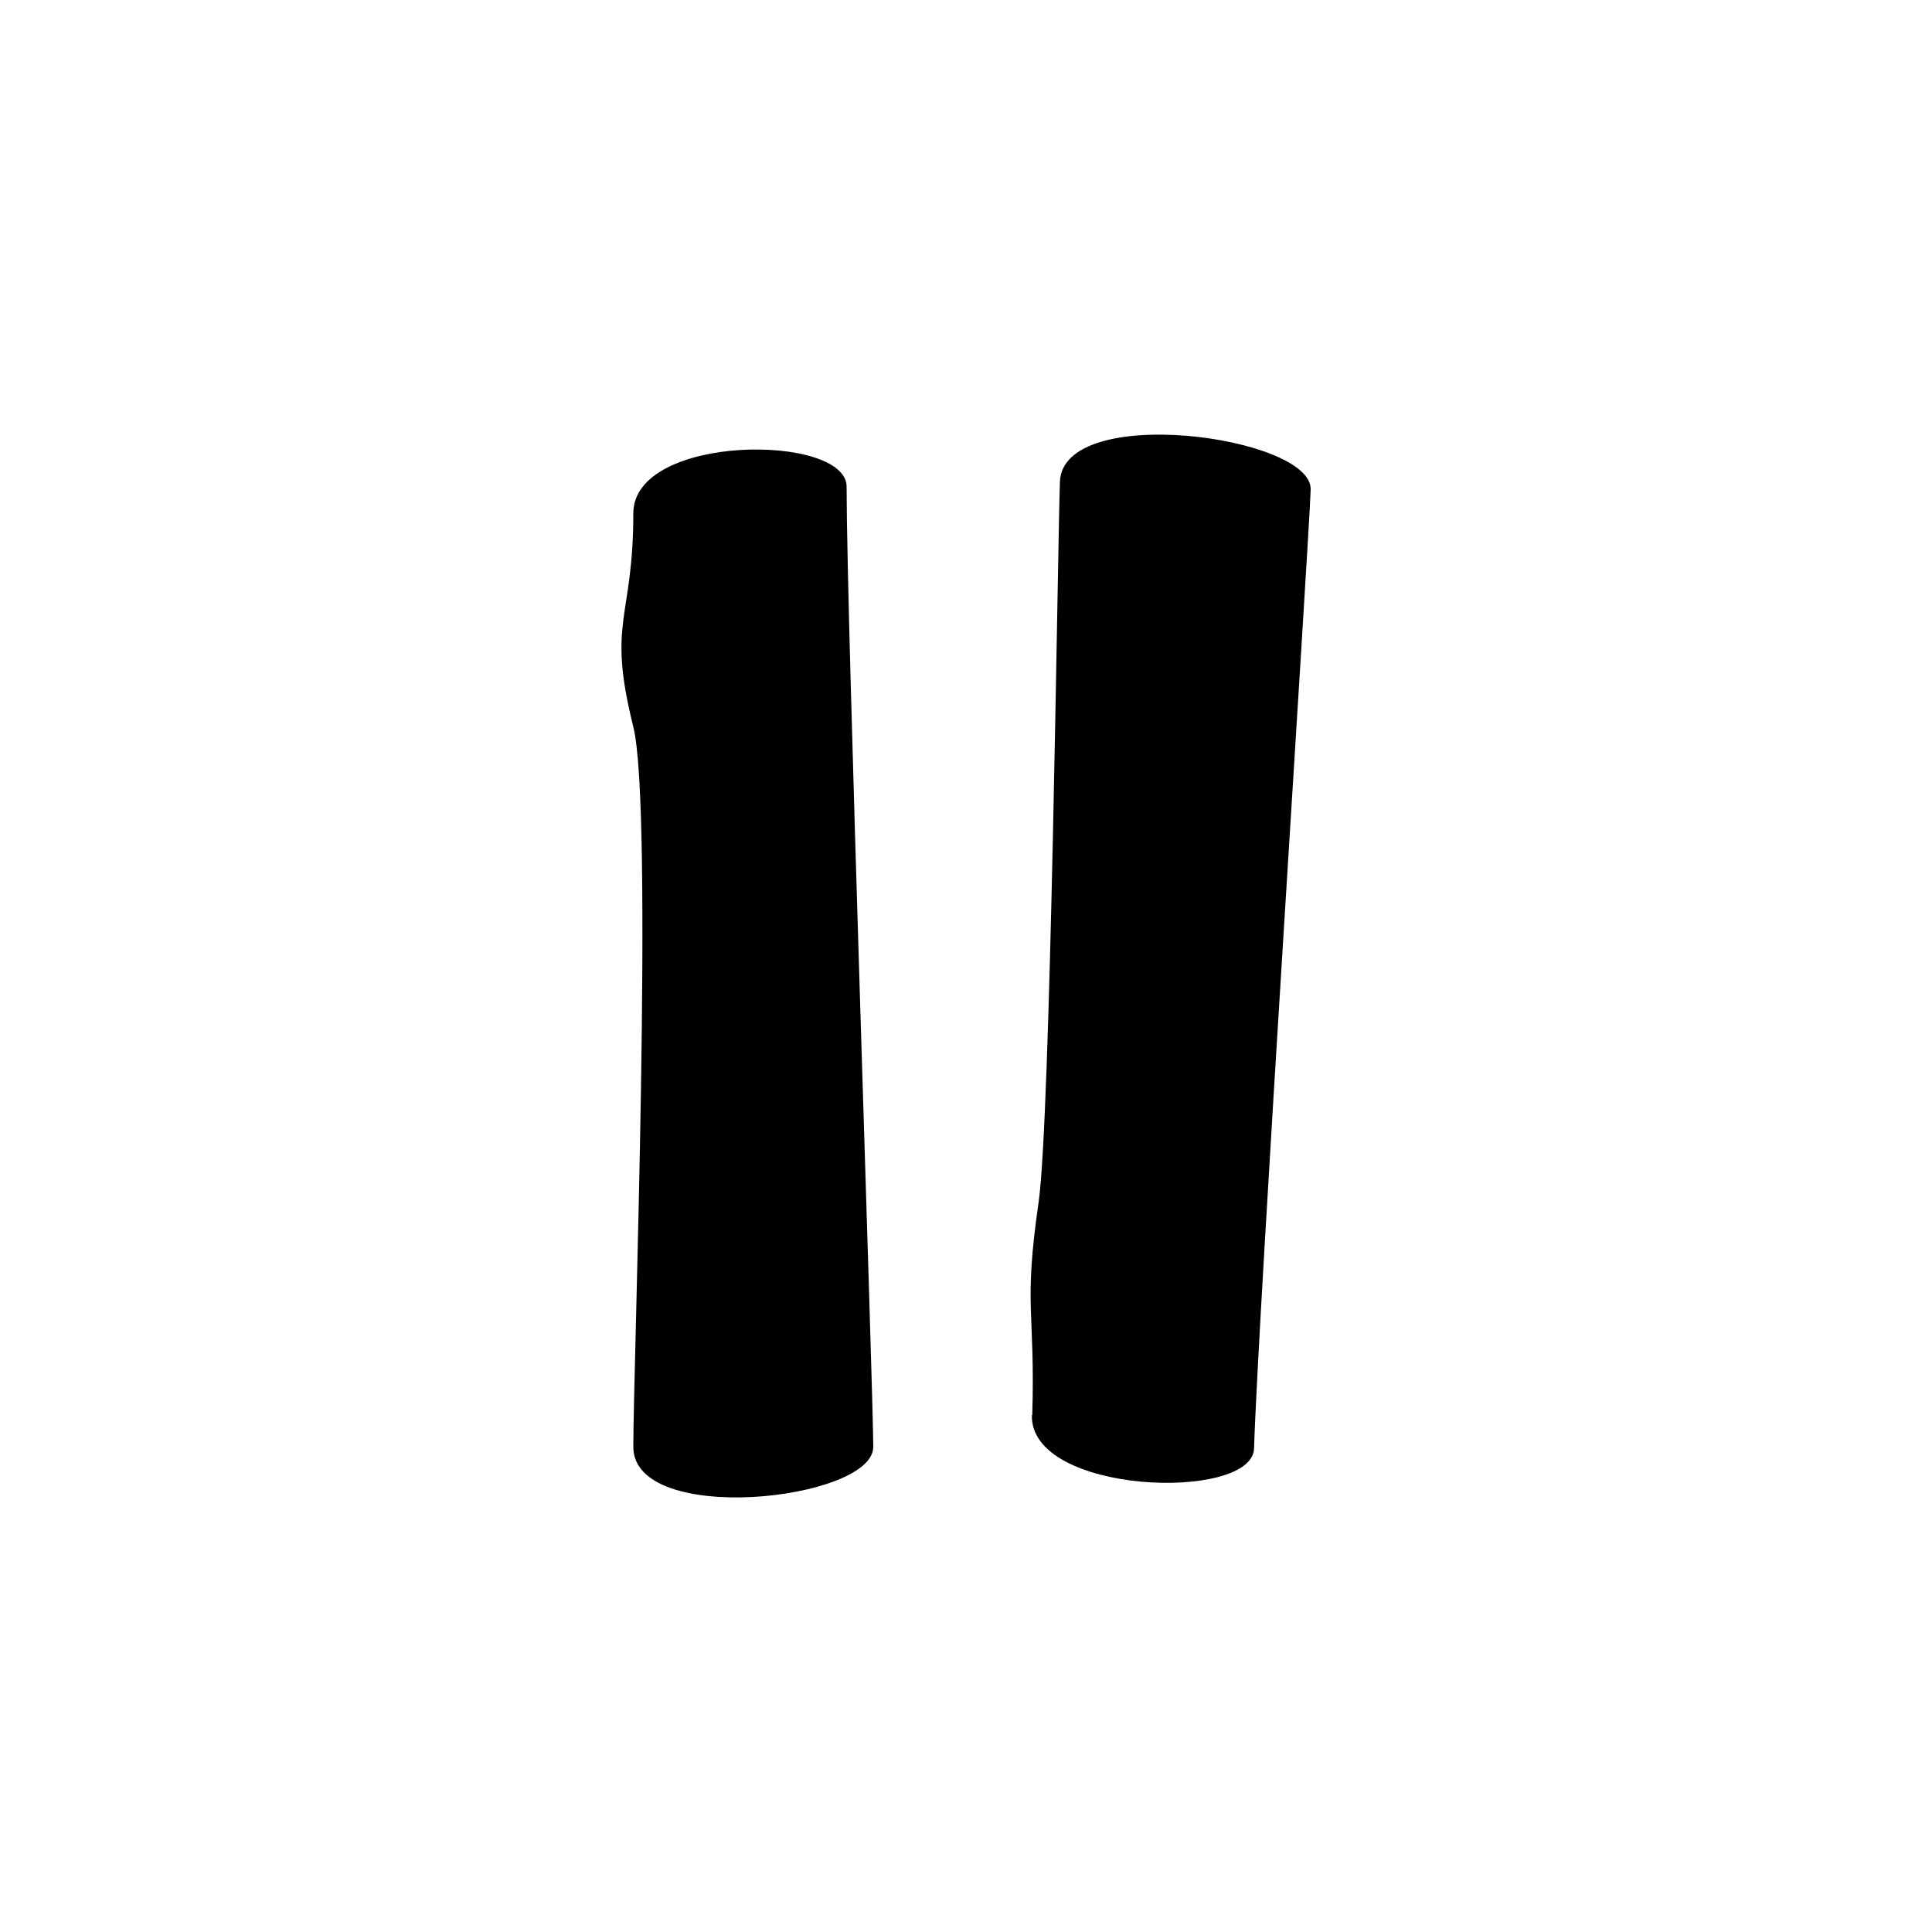 <?xml version="1.0" encoding="UTF-8"?><svg id="Layer_1" xmlns="http://www.w3.org/2000/svg" viewBox="0 0 100 100"><path d="m32.78,26.57c0-4.14,11.04-4.14,11.04-1.38,0,6.9,1.38,46.93,1.38,49.7s-12.42,4.14-12.42,0,1.06-33.03,0-37.27c-1.38-5.52,0-5.52,0-11.04Z" stroke-width="0"/><path d="m53.41,73.24c-.12,4.14,11.42,4.49,11.5,1.73.21-6.9,2.84-46.87,2.93-49.63s-12.85-4.53-12.98-.39-.48,32.92-1.1,37.26c-.8,5.55-.17,5.52-.33,11.04h-.01Z" stroke-width="0"/></svg>